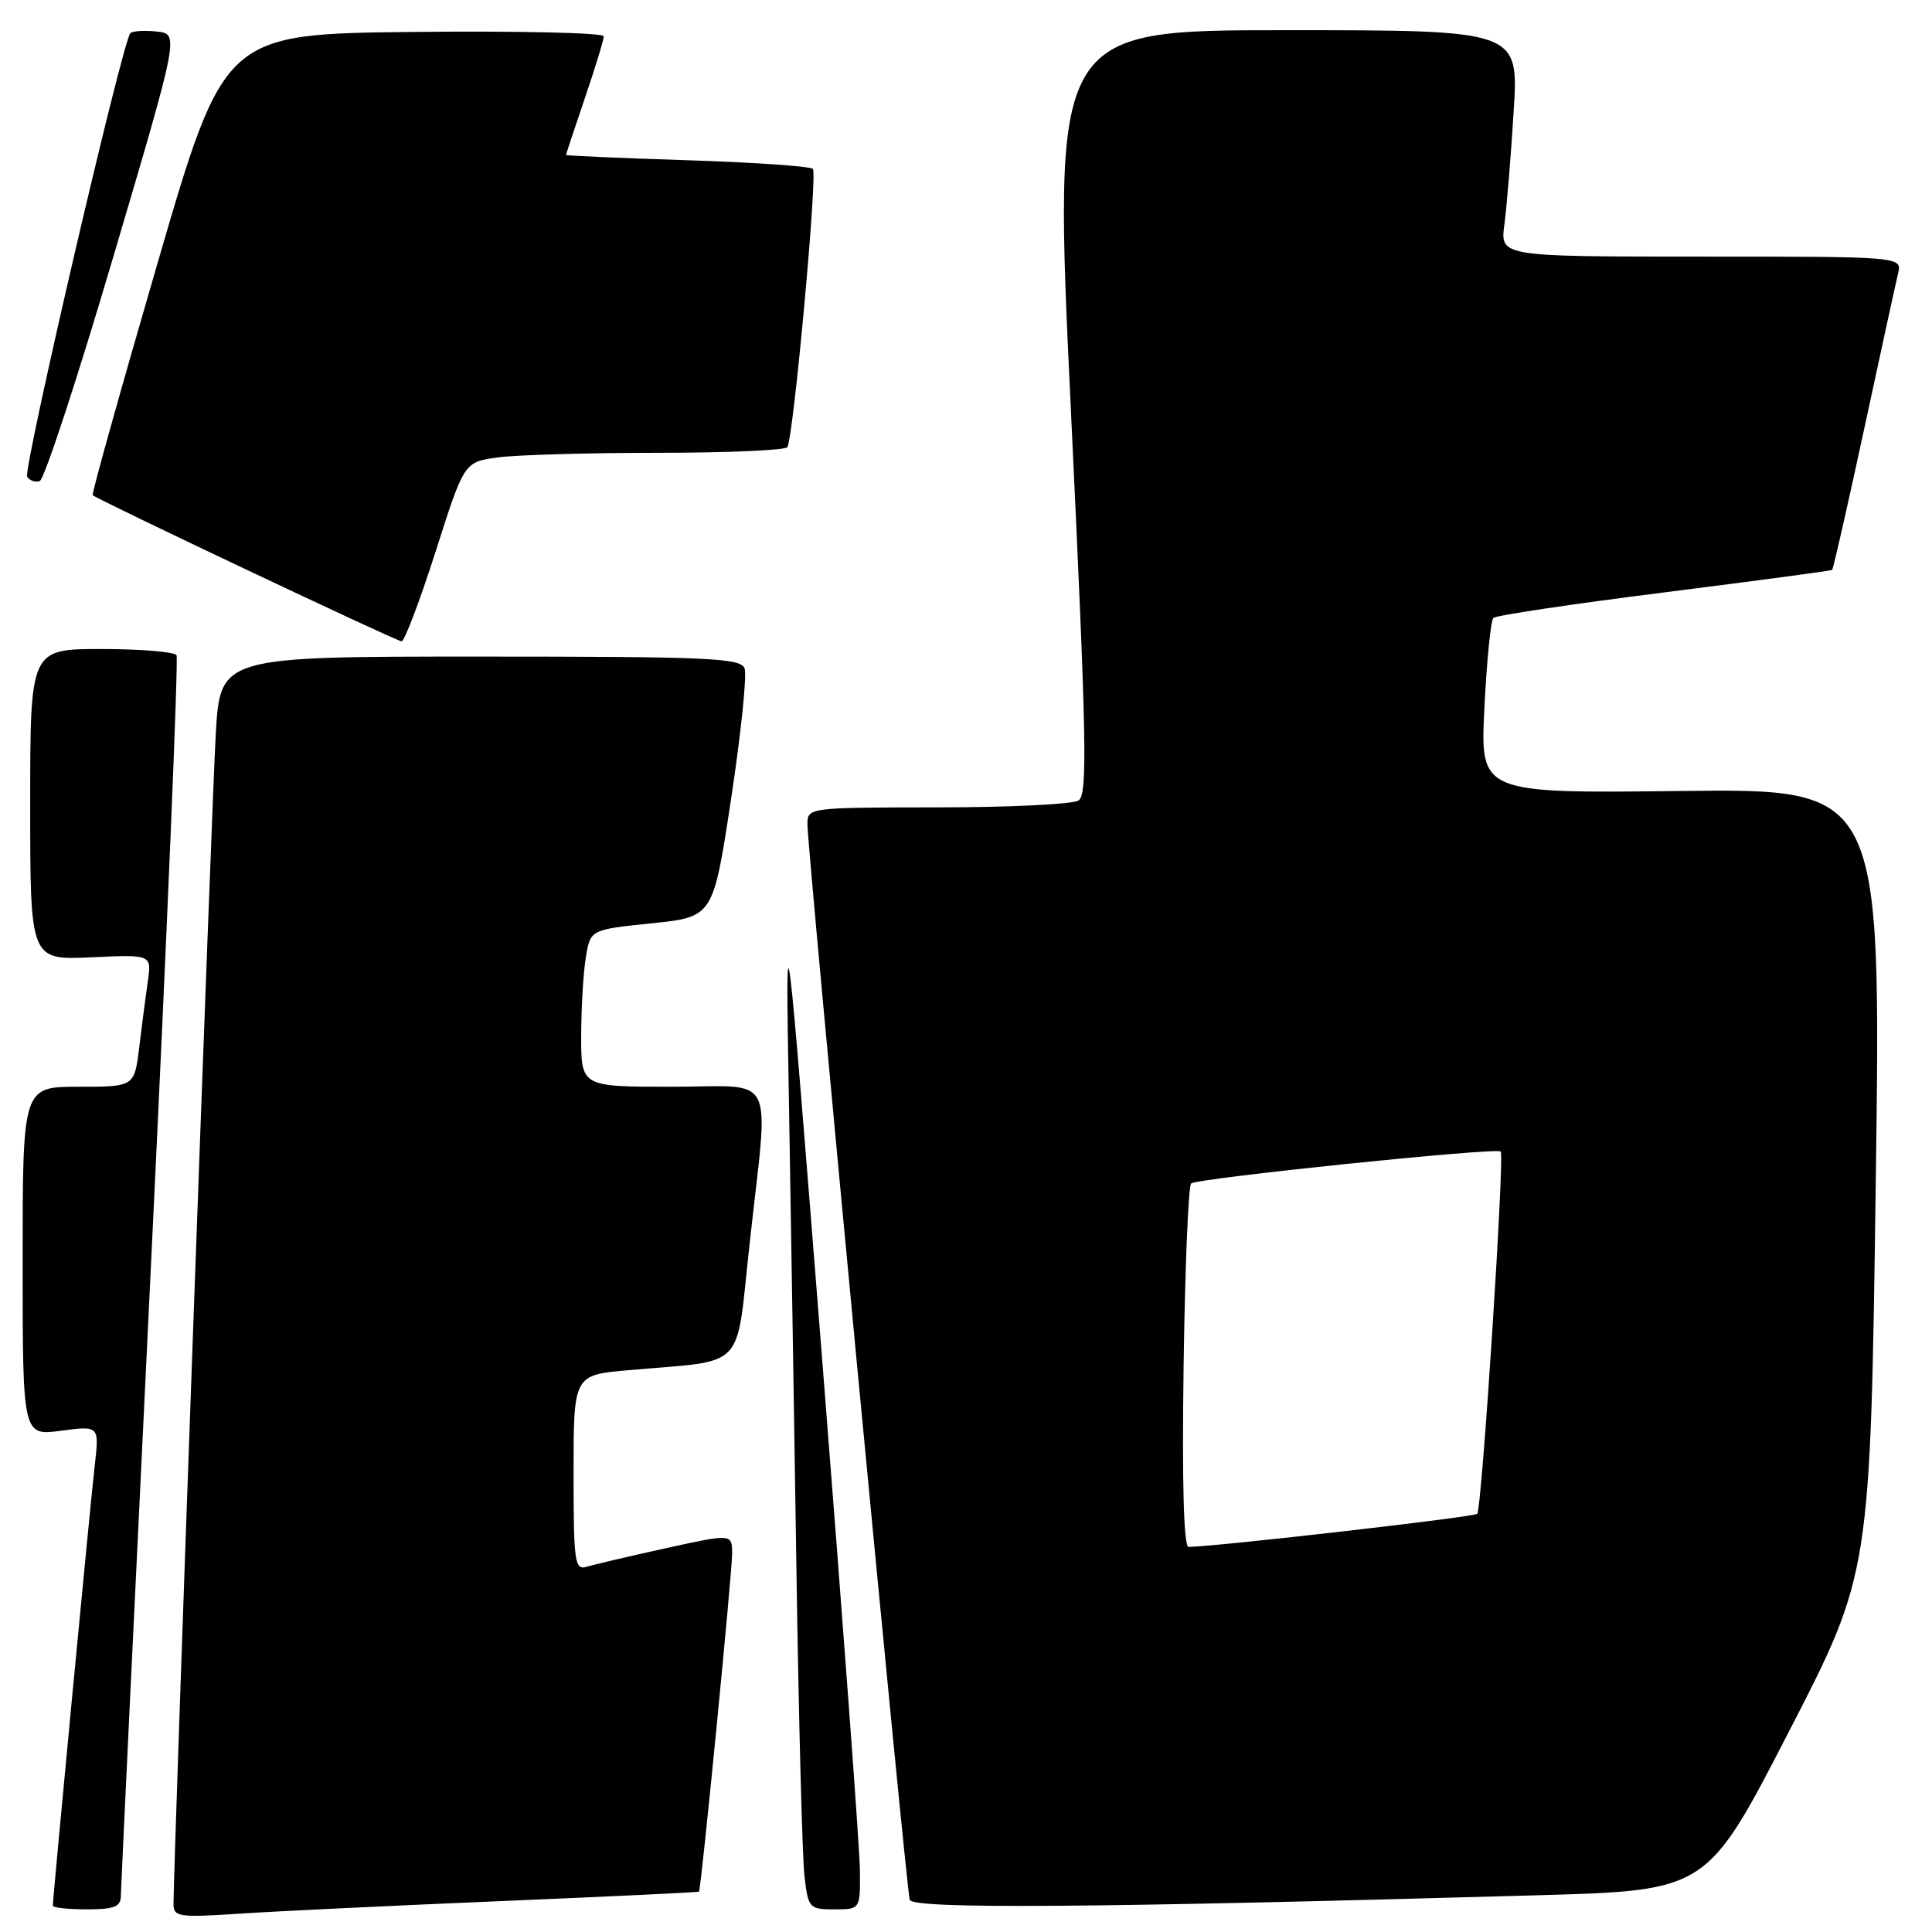 <?xml version="1.0" encoding="UTF-8" standalone="no"?>
<!DOCTYPE svg PUBLIC "-//W3C//DTD SVG 1.1//EN" "http://www.w3.org/Graphics/SVG/1.1/DTD/svg11.dtd" >
<svg xmlns="http://www.w3.org/2000/svg" xmlns:xlink="http://www.w3.org/1999/xlink" version="1.1" viewBox="0 0 256 256">
 <g >
 <path fill="currentColor"
d=" M 66.50 251.90 C 80.80 251.30 92.55 250.74 92.62 250.65 C 92.91 250.29 97.03 208.26 97.01 205.86 C 97.00 203.22 97.00 203.22 88.25 205.14 C 83.44 206.20 78.71 207.31 77.75 207.60 C 76.15 208.09 76.00 207.05 76.00 195.17 C 76.00 182.20 76.00 182.20 83.25 181.56 C 99.14 180.15 97.44 181.94 99.34 164.69 C 101.88 141.55 103.10 144.00 89.00 144.00 C 77.00 144.00 77.00 144.00 77.01 137.25 C 77.02 133.54 77.29 128.85 77.63 126.84 C 78.23 123.18 78.23 123.18 86.37 122.34 C 94.50 121.50 94.50 121.50 96.88 105.81 C 98.19 97.18 98.99 89.41 98.66 88.56 C 98.14 87.19 93.88 87.00 63.63 87.00 C 29.19 87.00 29.19 87.00 28.59 97.25 C 28.07 106.03 22.98 247.19 22.99 252.33 C 23.00 254.00 23.74 254.10 31.75 253.57 C 36.56 253.25 52.20 252.50 66.50 251.90 Z  M 16.01 251.25 C 16.02 250.29 17.80 213.08 19.96 168.56 C 22.12 124.05 23.66 87.26 23.39 86.81 C 23.11 86.37 18.63 86.00 13.44 86.00 C 4.00 86.00 4.00 86.00 4.00 106.61 C 4.00 127.21 4.00 127.21 12.05 126.85 C 20.09 126.48 20.09 126.48 19.59 129.99 C 19.31 131.92 18.80 135.86 18.45 138.75 C 17.81 144.00 17.81 144.00 10.41 144.00 C 3.00 144.00 3.00 144.00 3.00 167.13 C 3.00 190.26 3.00 190.26 8.08 189.58 C 13.16 188.91 13.16 188.91 12.55 194.21 C 11.97 199.22 7.00 251.47 7.00 252.51 C 7.00 252.78 9.02 253.00 11.50 253.00 C 15.11 253.00 16.00 252.66 16.01 251.25 Z  M 113.94 247.75 C 113.91 244.86 111.67 214.60 108.97 180.50 C 104.06 118.50 104.06 118.50 104.53 145.50 C 104.78 160.35 105.24 188.70 105.54 208.50 C 105.84 228.30 106.32 246.41 106.61 248.75 C 107.10 252.83 107.26 253.00 110.56 253.00 C 114.00 253.00 114.00 253.00 113.94 247.75 Z  M 203.84 251.13 C 226.19 250.50 226.19 250.50 237.01 229.50 C 247.84 208.50 247.84 208.50 248.55 156.50 C 249.26 104.50 249.26 104.50 222.70 104.81 C 196.13 105.12 196.13 105.12 196.69 93.81 C 197.00 87.59 197.53 82.22 197.88 81.88 C 198.22 81.54 208.40 80.02 220.50 78.50 C 232.60 76.97 242.62 75.63 242.77 75.52 C 242.91 75.40 244.82 67.02 247.00 56.90 C 249.18 46.78 251.20 37.49 251.50 36.25 C 252.04 34.00 252.04 34.00 225.41 34.00 C 198.77 34.00 198.77 34.00 199.34 29.75 C 199.65 27.41 200.21 20.66 200.57 14.75 C 201.24 4.00 201.24 4.00 170.37 4.00 C 139.50 4.00 139.50 4.00 141.91 54.59 C 143.98 98.01 144.13 105.31 142.91 106.07 C 142.14 106.57 133.74 106.98 124.25 106.98 C 107.03 107.00 107.00 107.00 106.99 109.25 C 106.98 112.50 120.08 250.26 120.54 251.73 C 120.93 252.98 144.75 252.80 203.84 251.13 Z  M 57.71 73.12 C 61.50 61.23 61.50 61.23 65.89 60.62 C 68.30 60.28 77.84 60.00 87.08 60.00 C 96.32 60.00 104.08 59.66 104.33 59.25 C 105.15 57.85 108.35 23.02 107.71 22.38 C 107.36 22.03 99.86 21.51 91.04 21.23 C 82.22 20.95 75.00 20.63 75.00 20.53 C 75.00 20.43 76.12 17.04 77.50 13.00 C 78.88 8.96 80.00 5.27 80.00 4.81 C 80.00 4.34 68.69 4.09 54.86 4.23 C 29.72 4.50 29.72 4.50 20.86 34.92 C 15.99 51.64 12.13 65.46 12.28 65.61 C 12.86 66.19 52.52 84.96 53.21 84.98 C 53.59 84.99 55.62 79.65 57.71 73.12 Z  M 15.04 33.94 C 23.74 4.50 23.74 4.50 20.77 4.18 C 19.14 4.00 17.57 4.10 17.27 4.40 C 16.24 5.43 3.03 62.24 3.60 63.17 C 3.92 63.68 4.67 63.94 5.26 63.75 C 5.86 63.55 10.26 50.14 15.04 33.94 Z  M 156.83 181.25 C 157.01 168.19 157.46 157.19 157.83 156.82 C 158.50 156.13 198.19 152.03 198.85 152.58 C 199.39 153.03 196.35 199.98 195.74 200.59 C 195.32 201.02 161.72 204.87 157.50 204.98 C 156.85 204.99 156.62 196.65 156.83 181.25 Z "/>
</g>
</svg>
